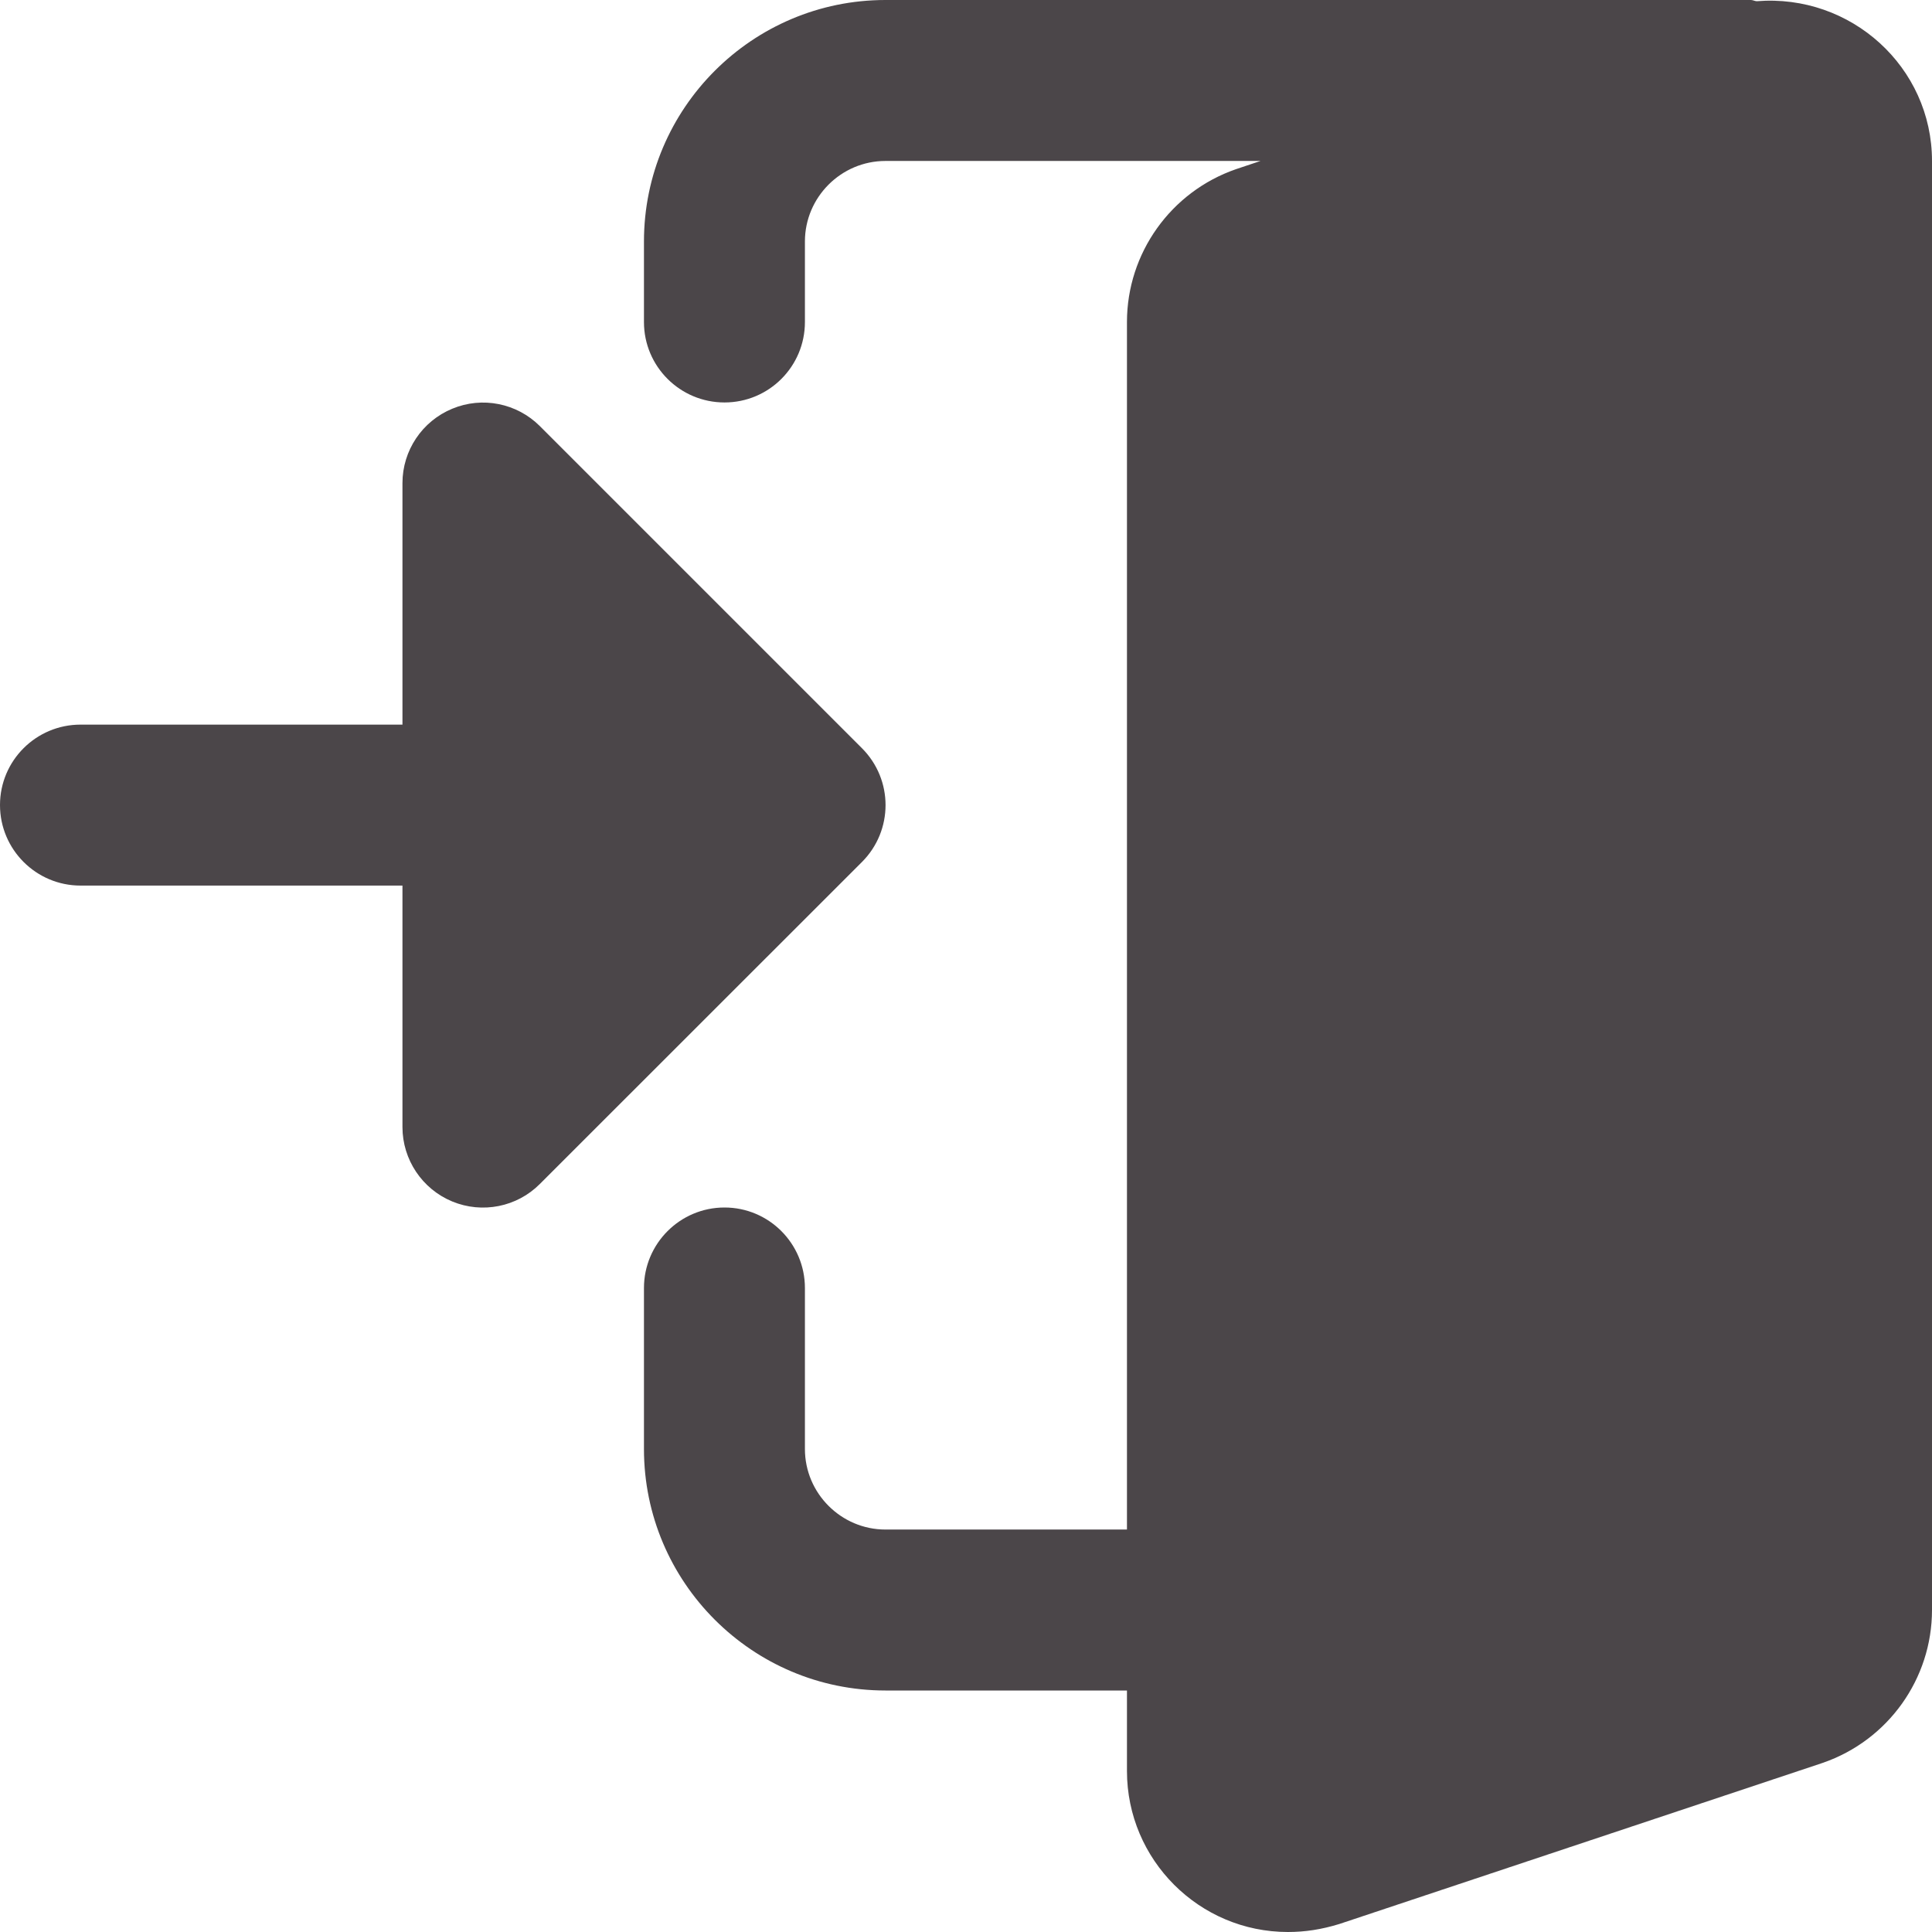 <svg width="16" height="16" viewBox="0 0 16 16" fill="none" xmlns="http://www.w3.org/2000/svg">
<g clip-path="url(#clip0)">
<path d="M14.548 0.01C14.531 0.009 14.517 0 14.5 0H7.333C6.23 0 5.333 0.897 5.333 2V2.667C5.333 3.035 5.632 3.333 6 3.333C6.368 3.333 6.666 3.035 6.666 2.667V2C6.666 1.633 6.966 1.333 7.333 1.333H10.439L10.236 1.401C9.696 1.588 9.333 2.097 9.333 2.667V12.667H7.333C6.966 12.667 6.666 12.367 6.666 12V10.667C6.666 10.299 6.368 10 6 10C5.632 10 5.333 10.299 5.333 10.667V12C5.333 13.103 6.23 14 7.333 14H9.333V14.667C9.333 15.402 9.931 16 10.666 16C10.809 16 10.944 15.979 11.091 15.934L15.096 14.599C15.637 14.412 16 13.903 16 13.333V1.333C16 0.556 15.33 -0.053 14.548 0.01Z" fill="#4B4649"/>
<path d="M7.138 6.196L4.471 3.529C4.281 3.339 3.994 3.281 3.745 3.385C3.496 3.488 3.333 3.731 3.333 4.001V6.001H0.667C0.299 6.001 0 6.299 0 6.667C0 7.035 0.299 7.334 0.667 7.334H3.333V9.334C3.333 9.603 3.496 9.847 3.745 9.95C3.994 10.053 4.281 9.996 4.471 9.805L7.138 7.139C7.399 6.878 7.399 6.457 7.138 6.196Z" fill="#4B4649"/>
</g>
<defs>
<clipPath id="clip0">
<rect width="16" height="16" fill="white"/>
</clipPath>
</defs>
</svg>

